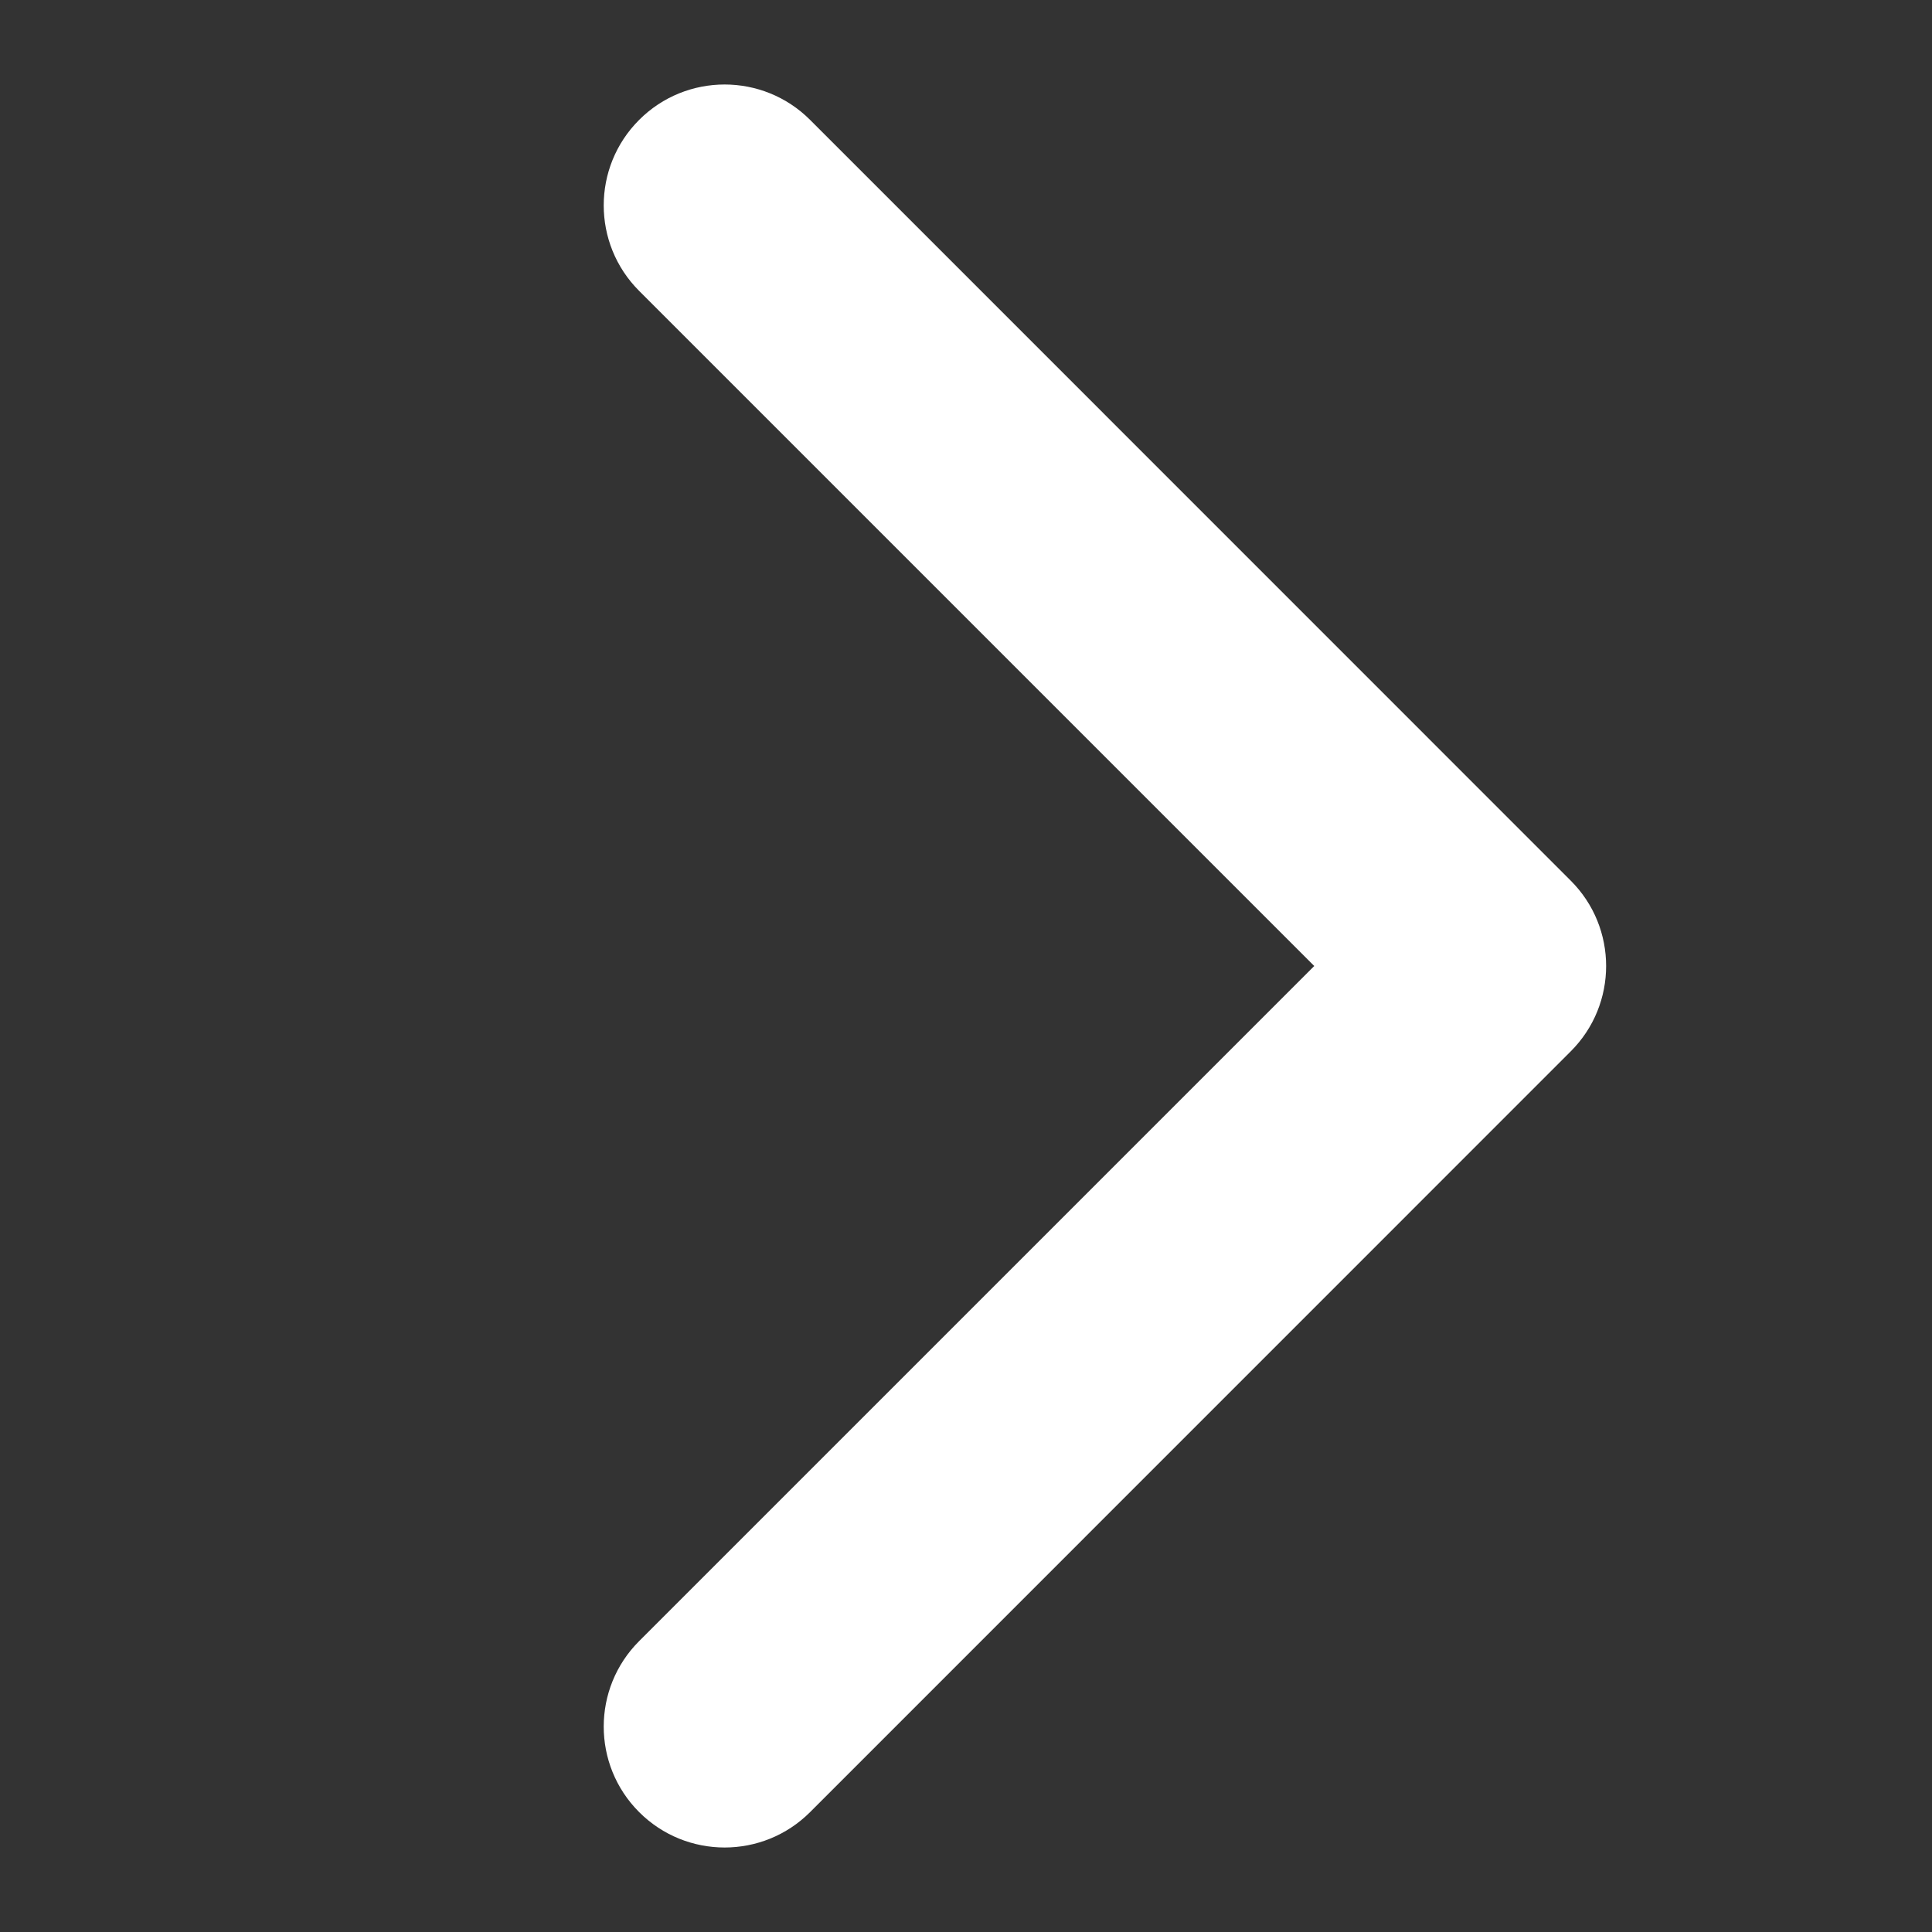 <svg width="16" height="16" viewBox="0 0 16 16" fill="none" xmlns="http://www.w3.org/2000/svg">
<rect x="0" y="0" width="16" height="16" fill="#333333" stroke="none"/>
<path fill-rule="evenodd" clip-rule="evenodd" d="M5.293 2.409C4.902 2.018 4.902 1.384 5.293 0.993C5.684 0.602 6.318 0.602 6.709 0.993L13.008 7.293C13.399 7.683 13.399 8.317 13.008 8.707L6.709 15.007C6.318 15.398 5.684 15.398 5.293 15.007C4.902 14.616 4.902 13.982 5.293 13.591L10.884 8L5.293 2.409Z" fill="white"/>
</svg>

